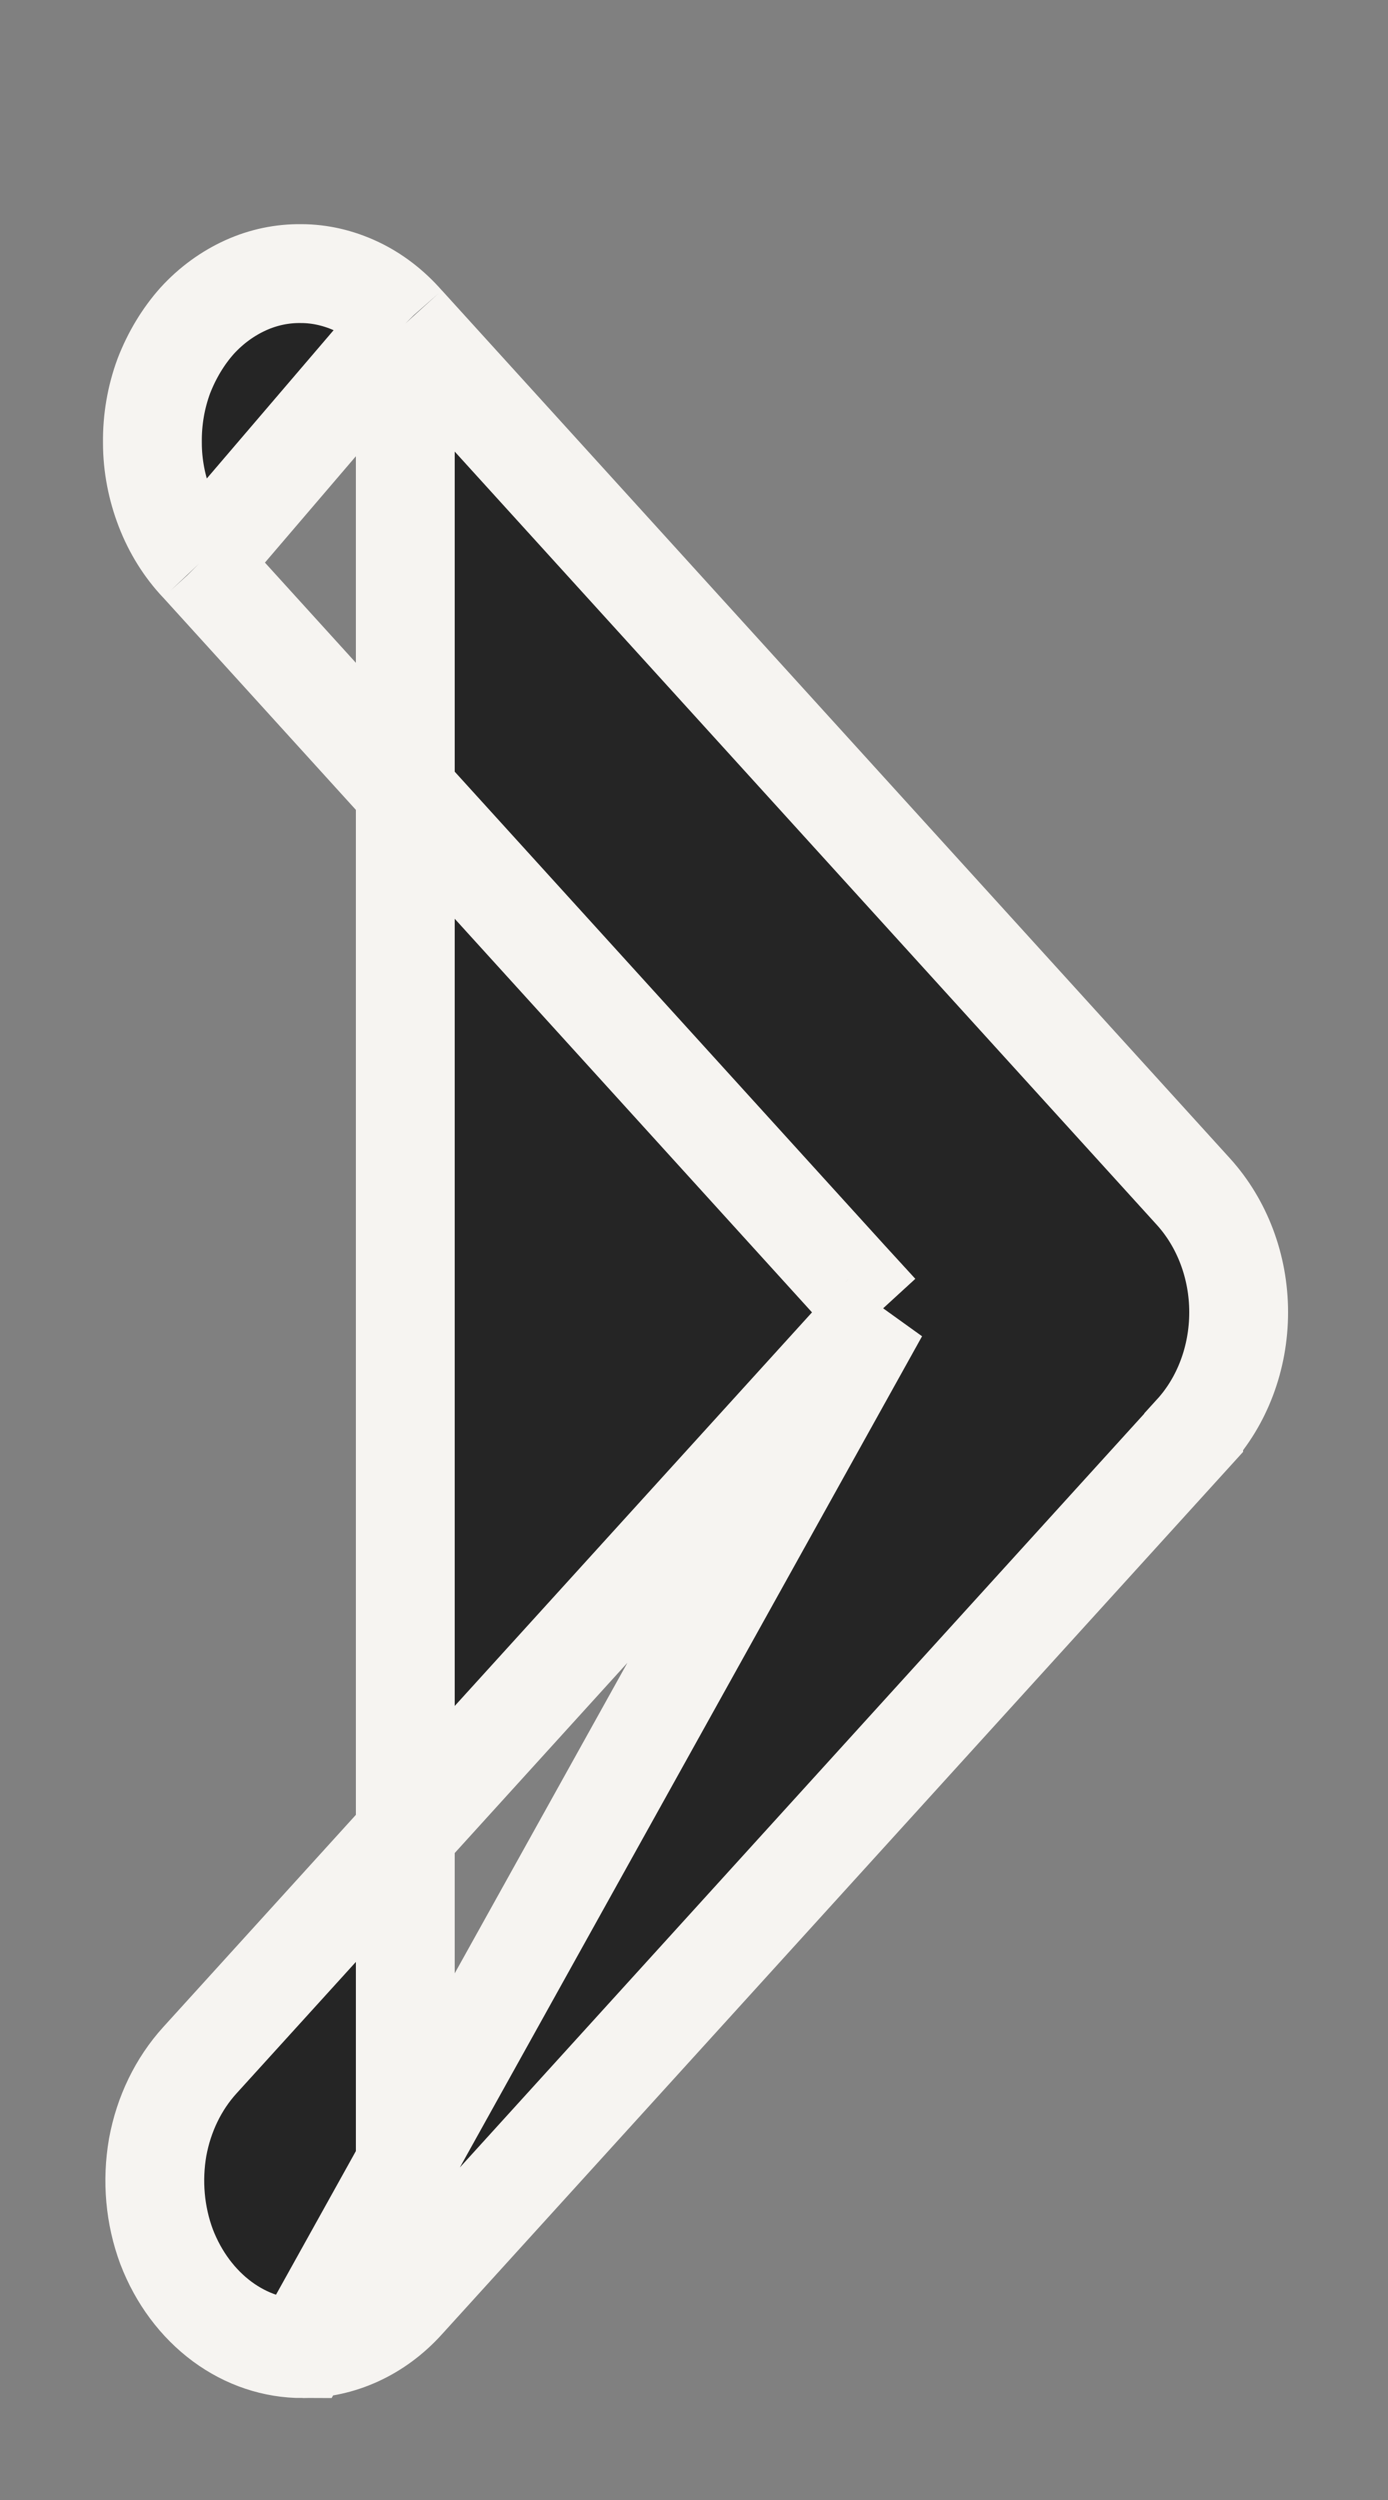 <svg width="5" height="9" viewBox="0 0 5 9" fill="none" xmlns="http://www.w3.org/2000/svg">
<rect x="0" y="0" width="5" height="9" fill="#808080" stroke="none"/>
<path id="Vector" d="M3.166 4.724L3.057 4.844L0.719 7.418C0.719 7.418 0.719 7.418 0.719 7.418C0.643 7.502 0.59 7.61 0.568 7.73C0.547 7.851 0.558 7.975 0.6 8.088C0.643 8.2 0.713 8.293 0.801 8.358C0.888 8.422 0.988 8.455 1.09 8.455L3.166 4.724ZM3.166 4.724L3.057 4.605M3.166 4.724L3.057 4.605M3.057 4.605L0.719 2.031L0.719 2.031M3.057 4.605L0.719 2.031M0.719 2.031L0.717 2.029M0.719 2.031L0.717 2.029M0.717 2.029C0.665 1.974 0.623 1.907 0.594 1.832C0.565 1.757 0.549 1.676 0.549 1.594C0.548 1.511 0.562 1.43 0.59 1.354C0.619 1.279 0.66 1.211 0.71 1.155C0.761 1.099 0.821 1.056 0.885 1.027C0.949 0.998 1.017 0.984 1.085 0.985C1.153 0.985 1.221 1.001 1.285 1.031C1.349 1.061 1.408 1.106 1.458 1.163L1.458 1.163M0.717 2.029L1.458 1.163M1.458 1.163L1.46 1.165M1.458 1.163L1.46 1.165M1.46 1.165L4.3 4.291C4.3 4.291 4.3 4.291 4.3 4.291C4.402 4.404 4.462 4.559 4.462 4.724C4.462 4.89 4.402 5.045 4.3 5.157C4.3 5.157 4.3 5.158 4.3 5.158L1.46 8.284L1.46 8.284M1.46 1.165L1.46 8.284M1.46 8.284C1.359 8.396 1.225 8.455 1.09 8.455L1.46 8.284Z" fill="#252525" stroke="#F6F4F1" stroke-width="0.356"/>
</svg>
